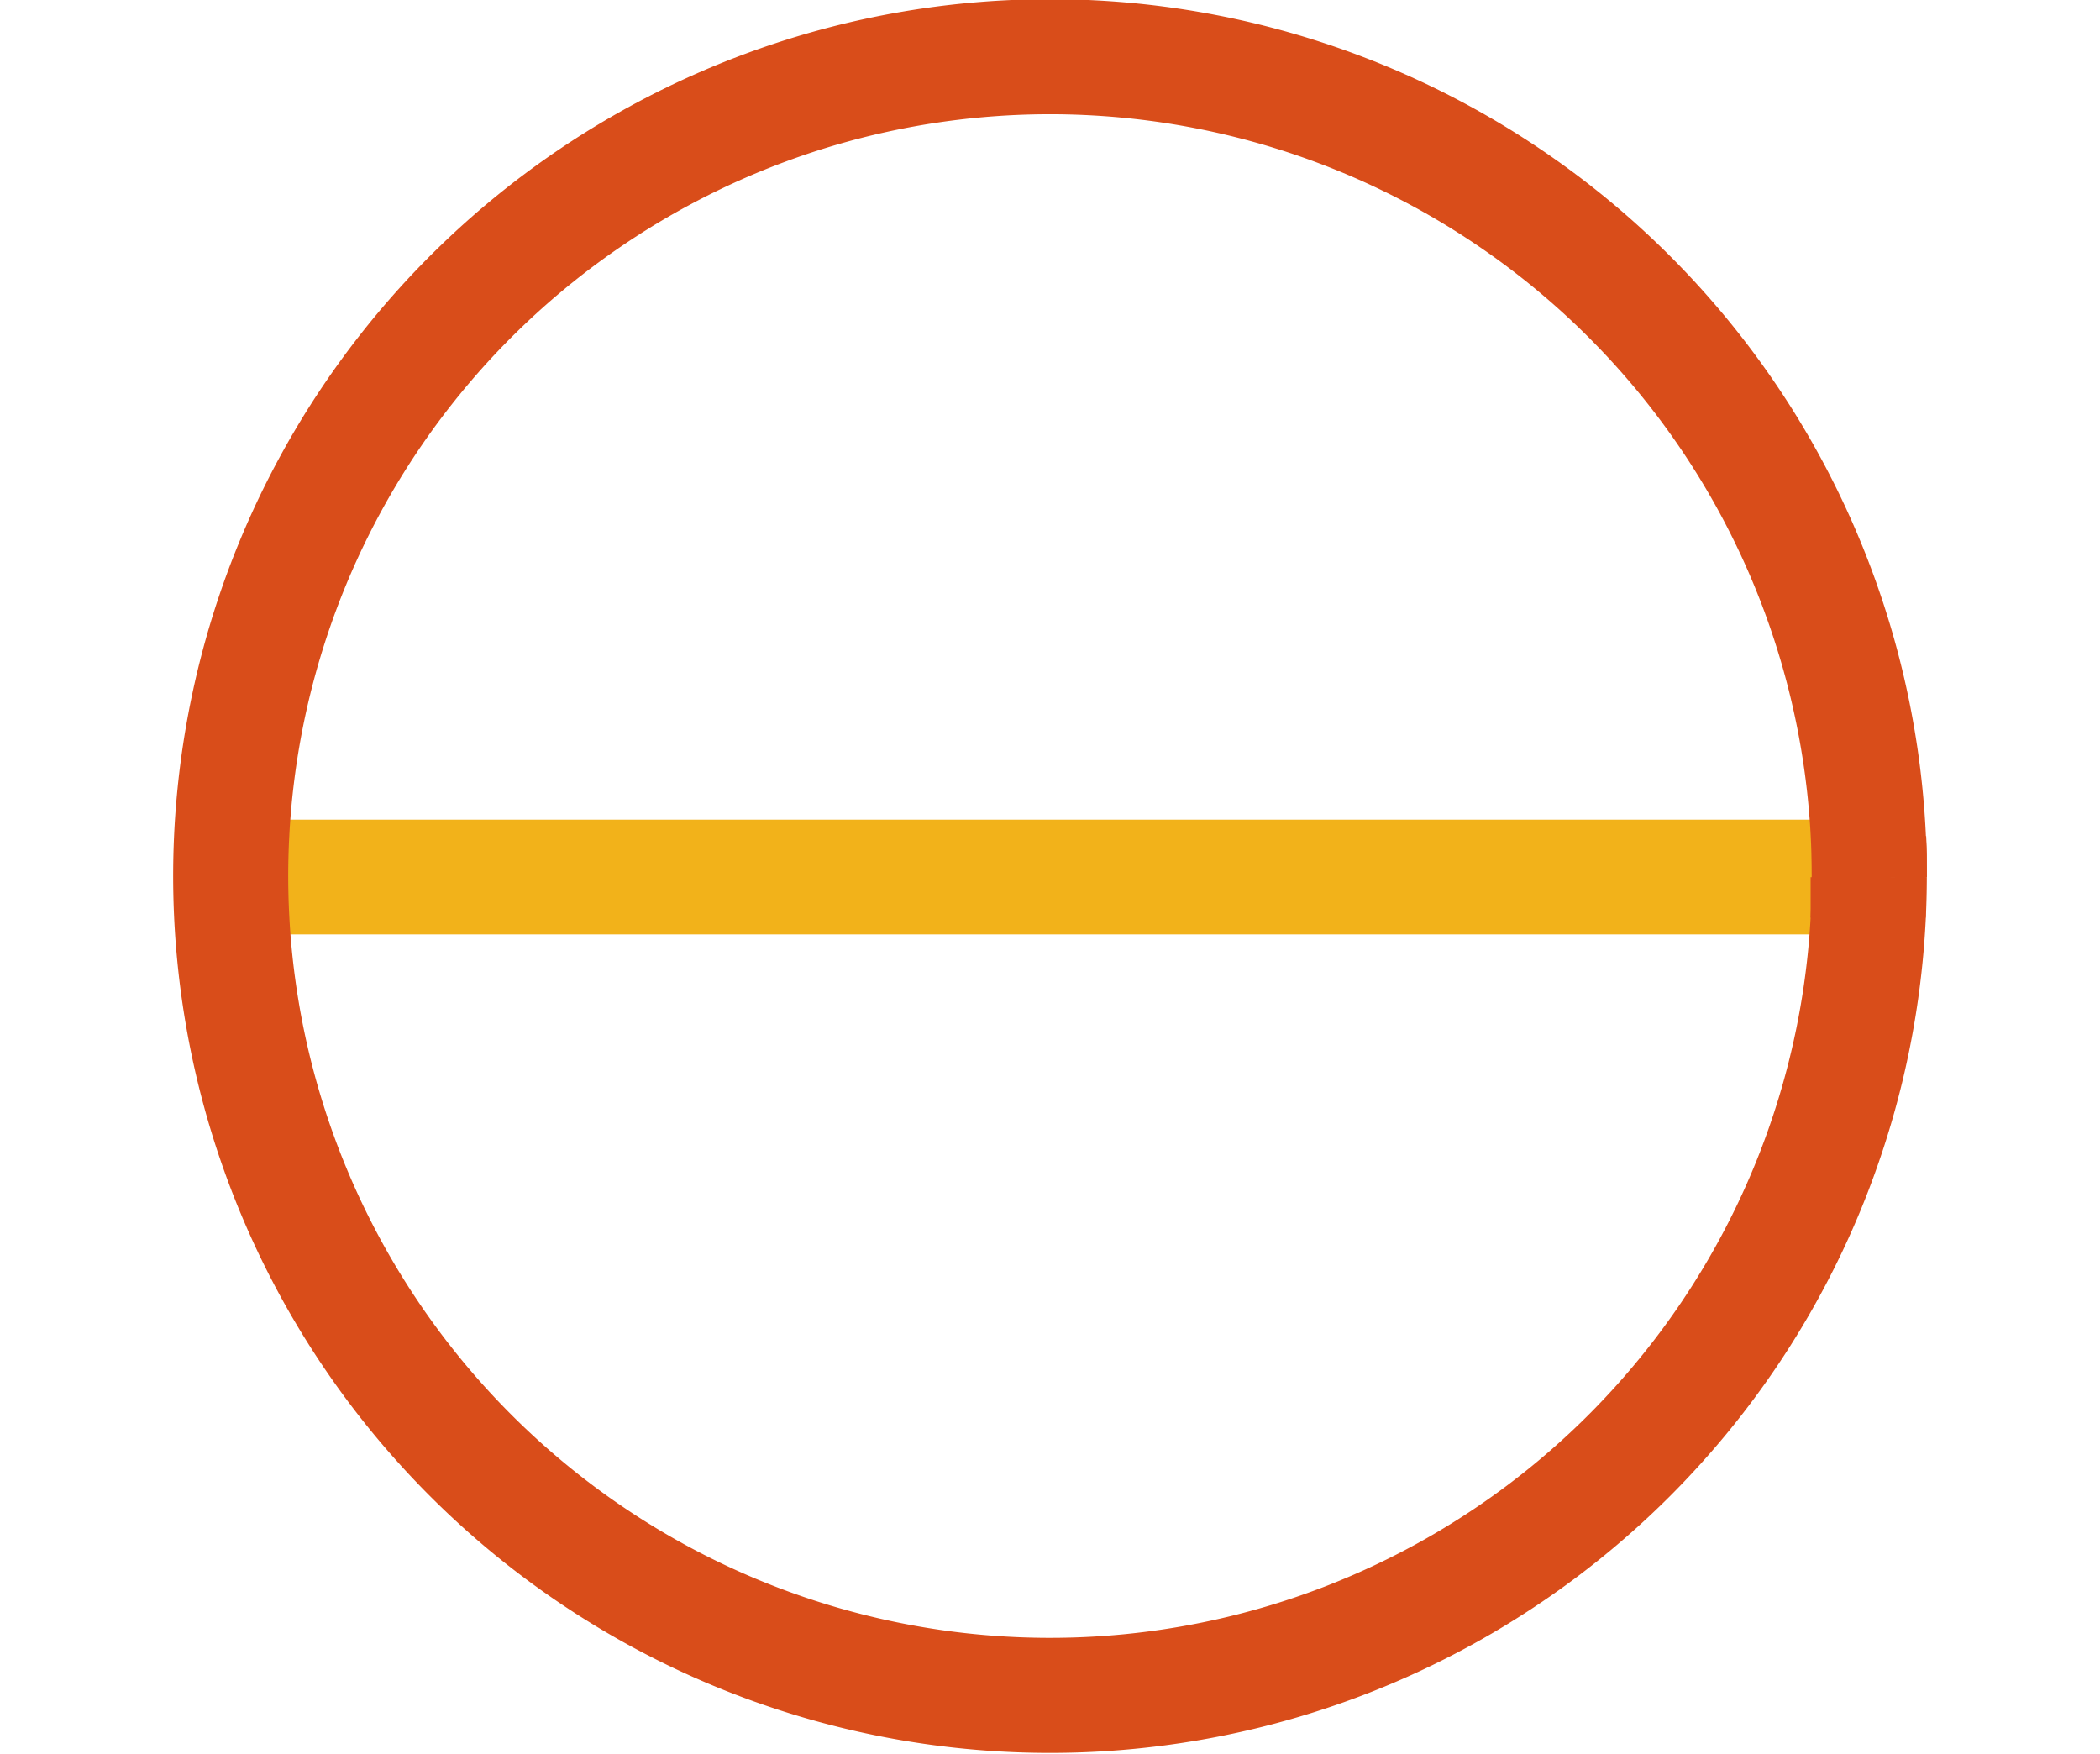 <svg xmlns="http://www.w3.org/2000/svg" xmlns:xlink="http://www.w3.org/1999/xlink" viewBox="0 0 36.32 30.34"><defs><style>.\36 9a9a39f-c8a8-4fdc-8253-5d6ab2a78b04,.d573e45b-a139-4003-8a42-e6ce80d49258,.f25e845c-cff8-4bb5-9322-7c89e6fb2794{fill:none;}.e261d348-cbde-4b43-b547-7c92f2356564{clip-path:url(#2857745f-273d-4b80-b76c-7381c8227b65);}.\32 ebe5700-6f80-45e8-b024-d03723e11482{clip-path:url(#e09ba9b5-2d1b-4a11-b36d-f0b21c70b236);}.f25e845c-cff8-4bb5-9322-7c89e6fb2794{stroke:#f2b21a;}.d573e45b-a139-4003-8a42-e6ce80d49258,.f25e845c-cff8-4bb5-9322-7c89e6fb2794{stroke-linejoin:round;stroke-width:1.99px;}.bc9171d8-f773-4a26-8aa6-dfeb3ea34545{clip-path:url(#663b7fc0-d41c-434e-8218-de6f36e8c98b);}.d573e45b-a139-4003-8a42-e6ce80d49258{stroke:#d94d1a;}</style><clipPath id="2857745f-273d-4b80-b76c-7381c8227b65" transform="translate(-25.36 -28.35)"><polyline class="69a9a39f-c8a8-4fdc-8253-5d6ab2a78b04" points="57.69 42.52 57.69 44.51 29.34 44.51 29.34 42.52 57.69 42.52"/></clipPath><clipPath id="e09ba9b5-2d1b-4a11-b36d-f0b21c70b236" transform="translate(-25.36 -28.35)"><rect class="69a9a39f-c8a8-4fdc-8253-5d6ab2a78b04" width="87.03" height="87.03"/></clipPath><clipPath id="663b7fc0-d41c-434e-8218-de6f36e8c98b" transform="translate(-25.36 -28.35)"><path class="69a9a39f-c8a8-4fdc-8253-5d6ab2a78b04" d="M58.69,43.52a15.19,15.19,0,1,0-4.45,10.72,15.14,15.14,0,0,0,4.45-10.72h0"/></clipPath></defs><title>Asset 10</title><g id="c6719601-b327-444a-bdd0-e0bfbe0a0593" data-name="Layer 2"><g id="a9108705-8a81-48fb-a673-76e4442f4641" data-name="Layer 1"><g class="e261d348-cbde-4b43-b547-7c92f2356564"><g class="2ebe5700-6f80-45e8-b024-d03723e11482"><polyline class="f25e845c-cff8-4bb5-9322-7c89e6fb2794" points="36.32 15.17 32.33 15.17 3.98 15.17 0 15.17"/></g></g><g class="bc9171d8-f773-4a26-8aa6-dfeb3ea34545"><g class="2ebe5700-6f80-45e8-b024-d03723e11482"><path class="d573e45b-a139-4003-8a42-e6ce80d49258" d="M57.69,43.52a14.17,14.17,0,1,0-4.15,10,14.18,14.18,0,0,0,4.15-10" transform="translate(-25.36 -28.35)"/><path class="d573e45b-a139-4003-8a42-e6ce80d49258" d="M57.67,44.22c0-.23,0-.47,0-.7" transform="translate(-25.36 -28.35)"/><path class="d573e45b-a139-4003-8a42-e6ce80d49258" d="M57.69,43.52c0-.24,0-.47,0-.71" transform="translate(-25.36 -28.35)"/></g></g></g></g></svg>